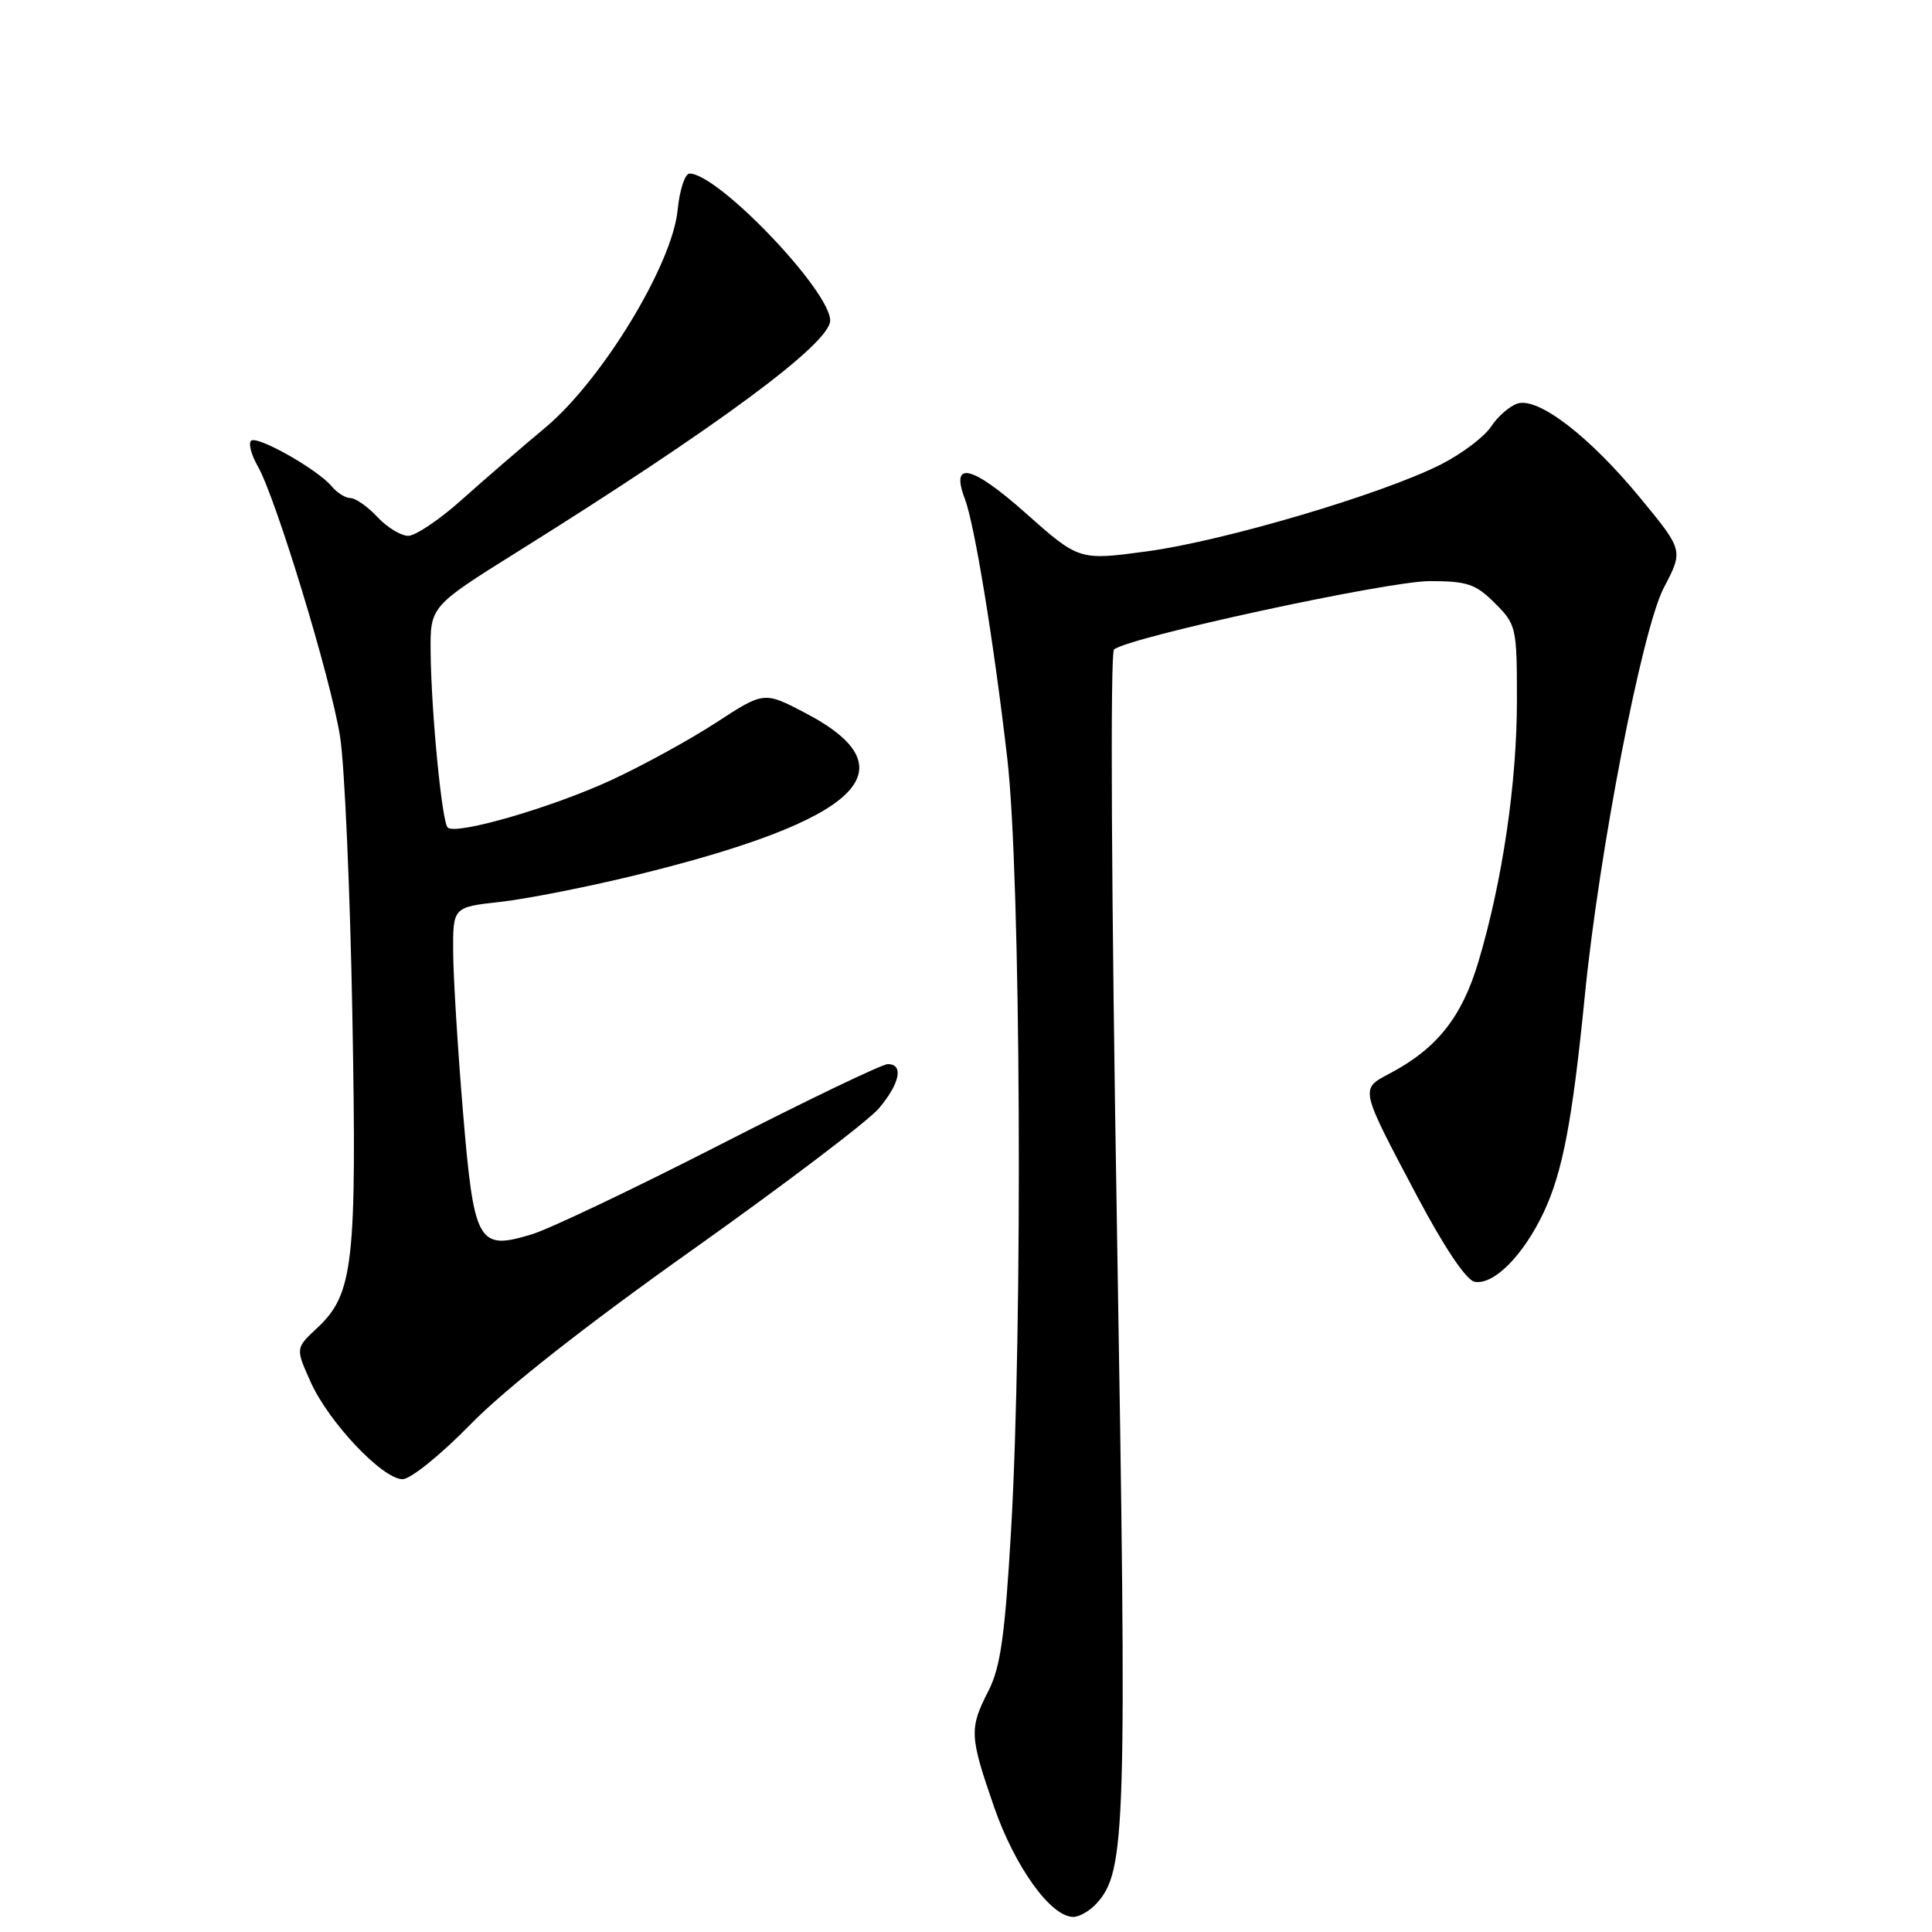 <?xml version="1.0" encoding="UTF-8" standalone="no"?>
<!DOCTYPE svg PUBLIC "-//W3C//DTD SVG 1.1//EN" "http://www.w3.org/Graphics/SVG/1.1/DTD/svg11.dtd" >
<svg xmlns="http://www.w3.org/2000/svg" xmlns:xlink="http://www.w3.org/1999/xlink" version="1.1" viewBox="0 0 256 256">
 <g >
 <path fill="currentColor"
d=" M 145.31 252.21 C 149.18 247.93 149.34 242.71 148.01 163.19 C 147.26 118.77 147.10 86.54 147.61 86.07 C 149.37 84.47 183.85 77.00 189.45 77.00 C 194.42 77.00 195.53 77.38 198.08 79.92 C 200.92 82.76 201.00 83.13 201.00 92.79 C 201.00 103.75 199.08 116.77 195.90 127.43 C 193.71 134.78 190.41 138.93 184.15 142.24 C 180.19 144.34 180.12 144.04 187.80 158.55 C 191.39 165.32 194.28 169.62 195.39 169.84 C 197.92 170.32 201.87 166.34 204.57 160.59 C 207.06 155.28 208.36 148.44 209.99 132.00 C 211.89 112.82 217.59 83.39 220.45 77.91 C 223.06 72.93 223.06 72.93 217.38 66.03 C 210.65 57.84 203.84 52.60 201.08 53.47 C 200.04 53.81 198.46 55.18 197.57 56.53 C 196.69 57.88 193.69 60.14 190.91 61.55 C 183.19 65.46 162.29 71.65 152.10 73.04 C 142.99 74.28 142.99 74.28 135.93 68.01 C 128.76 61.63 125.89 60.96 127.85 66.11 C 129.14 69.50 131.68 85.02 133.47 100.50 C 135.26 115.90 135.55 175.53 133.97 202.83 C 133.16 216.74 132.57 220.91 130.98 224.04 C 128.41 229.07 128.46 230.00 131.72 239.43 C 134.48 247.38 139.24 254.00 142.21 254.00 C 143.03 254.00 144.42 253.19 145.31 252.21 Z  M 62.38 188.70 C 66.90 184.06 77.62 175.63 91.72 165.63 C 103.94 156.95 115.08 148.51 116.47 146.85 C 119.25 143.55 119.76 141.00 117.64 141.00 C 116.89 141.00 106.91 145.79 95.47 151.65 C 84.03 157.50 72.76 162.87 70.42 163.57 C 63.33 165.71 62.81 164.78 61.35 147.37 C 60.67 139.19 60.08 129.73 60.05 126.35 C 60.00 120.20 60.00 120.20 66.25 119.51 C 69.69 119.13 77.67 117.56 84.00 116.02 C 113.96 108.71 121.05 101.98 106.72 94.48 C 101.24 91.61 101.24 91.61 94.87 95.76 C 91.37 98.04 85.10 101.47 80.95 103.39 C 73.06 107.03 60.37 110.70 59.32 109.65 C 58.55 108.88 57.15 94.45 57.06 86.42 C 57.00 80.34 57.00 80.34 68.75 73.00 C 95.09 56.53 110.00 45.50 110.00 42.47 C 110.00 38.52 95.15 23.00 91.38 23.00 C 90.76 23.00 90.05 25.17 89.79 27.82 C 89.10 35.03 79.79 50.35 72.28 56.64 C 69.10 59.29 64.10 63.61 61.17 66.23 C 58.24 68.86 55.05 71.00 54.09 71.00 C 53.13 71.00 51.29 69.88 50.00 68.50 C 48.71 67.12 47.11 66.00 46.45 66.00 C 45.79 66.00 44.66 65.30 43.95 64.44 C 42.08 62.19 34.02 57.64 33.26 58.41 C 32.90 58.77 33.30 60.29 34.16 61.78 C 36.56 65.99 43.84 89.90 45.06 97.60 C 45.66 101.40 46.39 118.00 46.69 134.50 C 47.29 167.53 46.84 171.48 41.99 176.00 C 39.16 178.65 39.16 178.65 41.14 183.07 C 43.51 188.41 50.68 196.00 53.34 196.00 C 54.40 196.00 58.42 192.76 62.38 188.70 Z "/>
</g>
</svg>